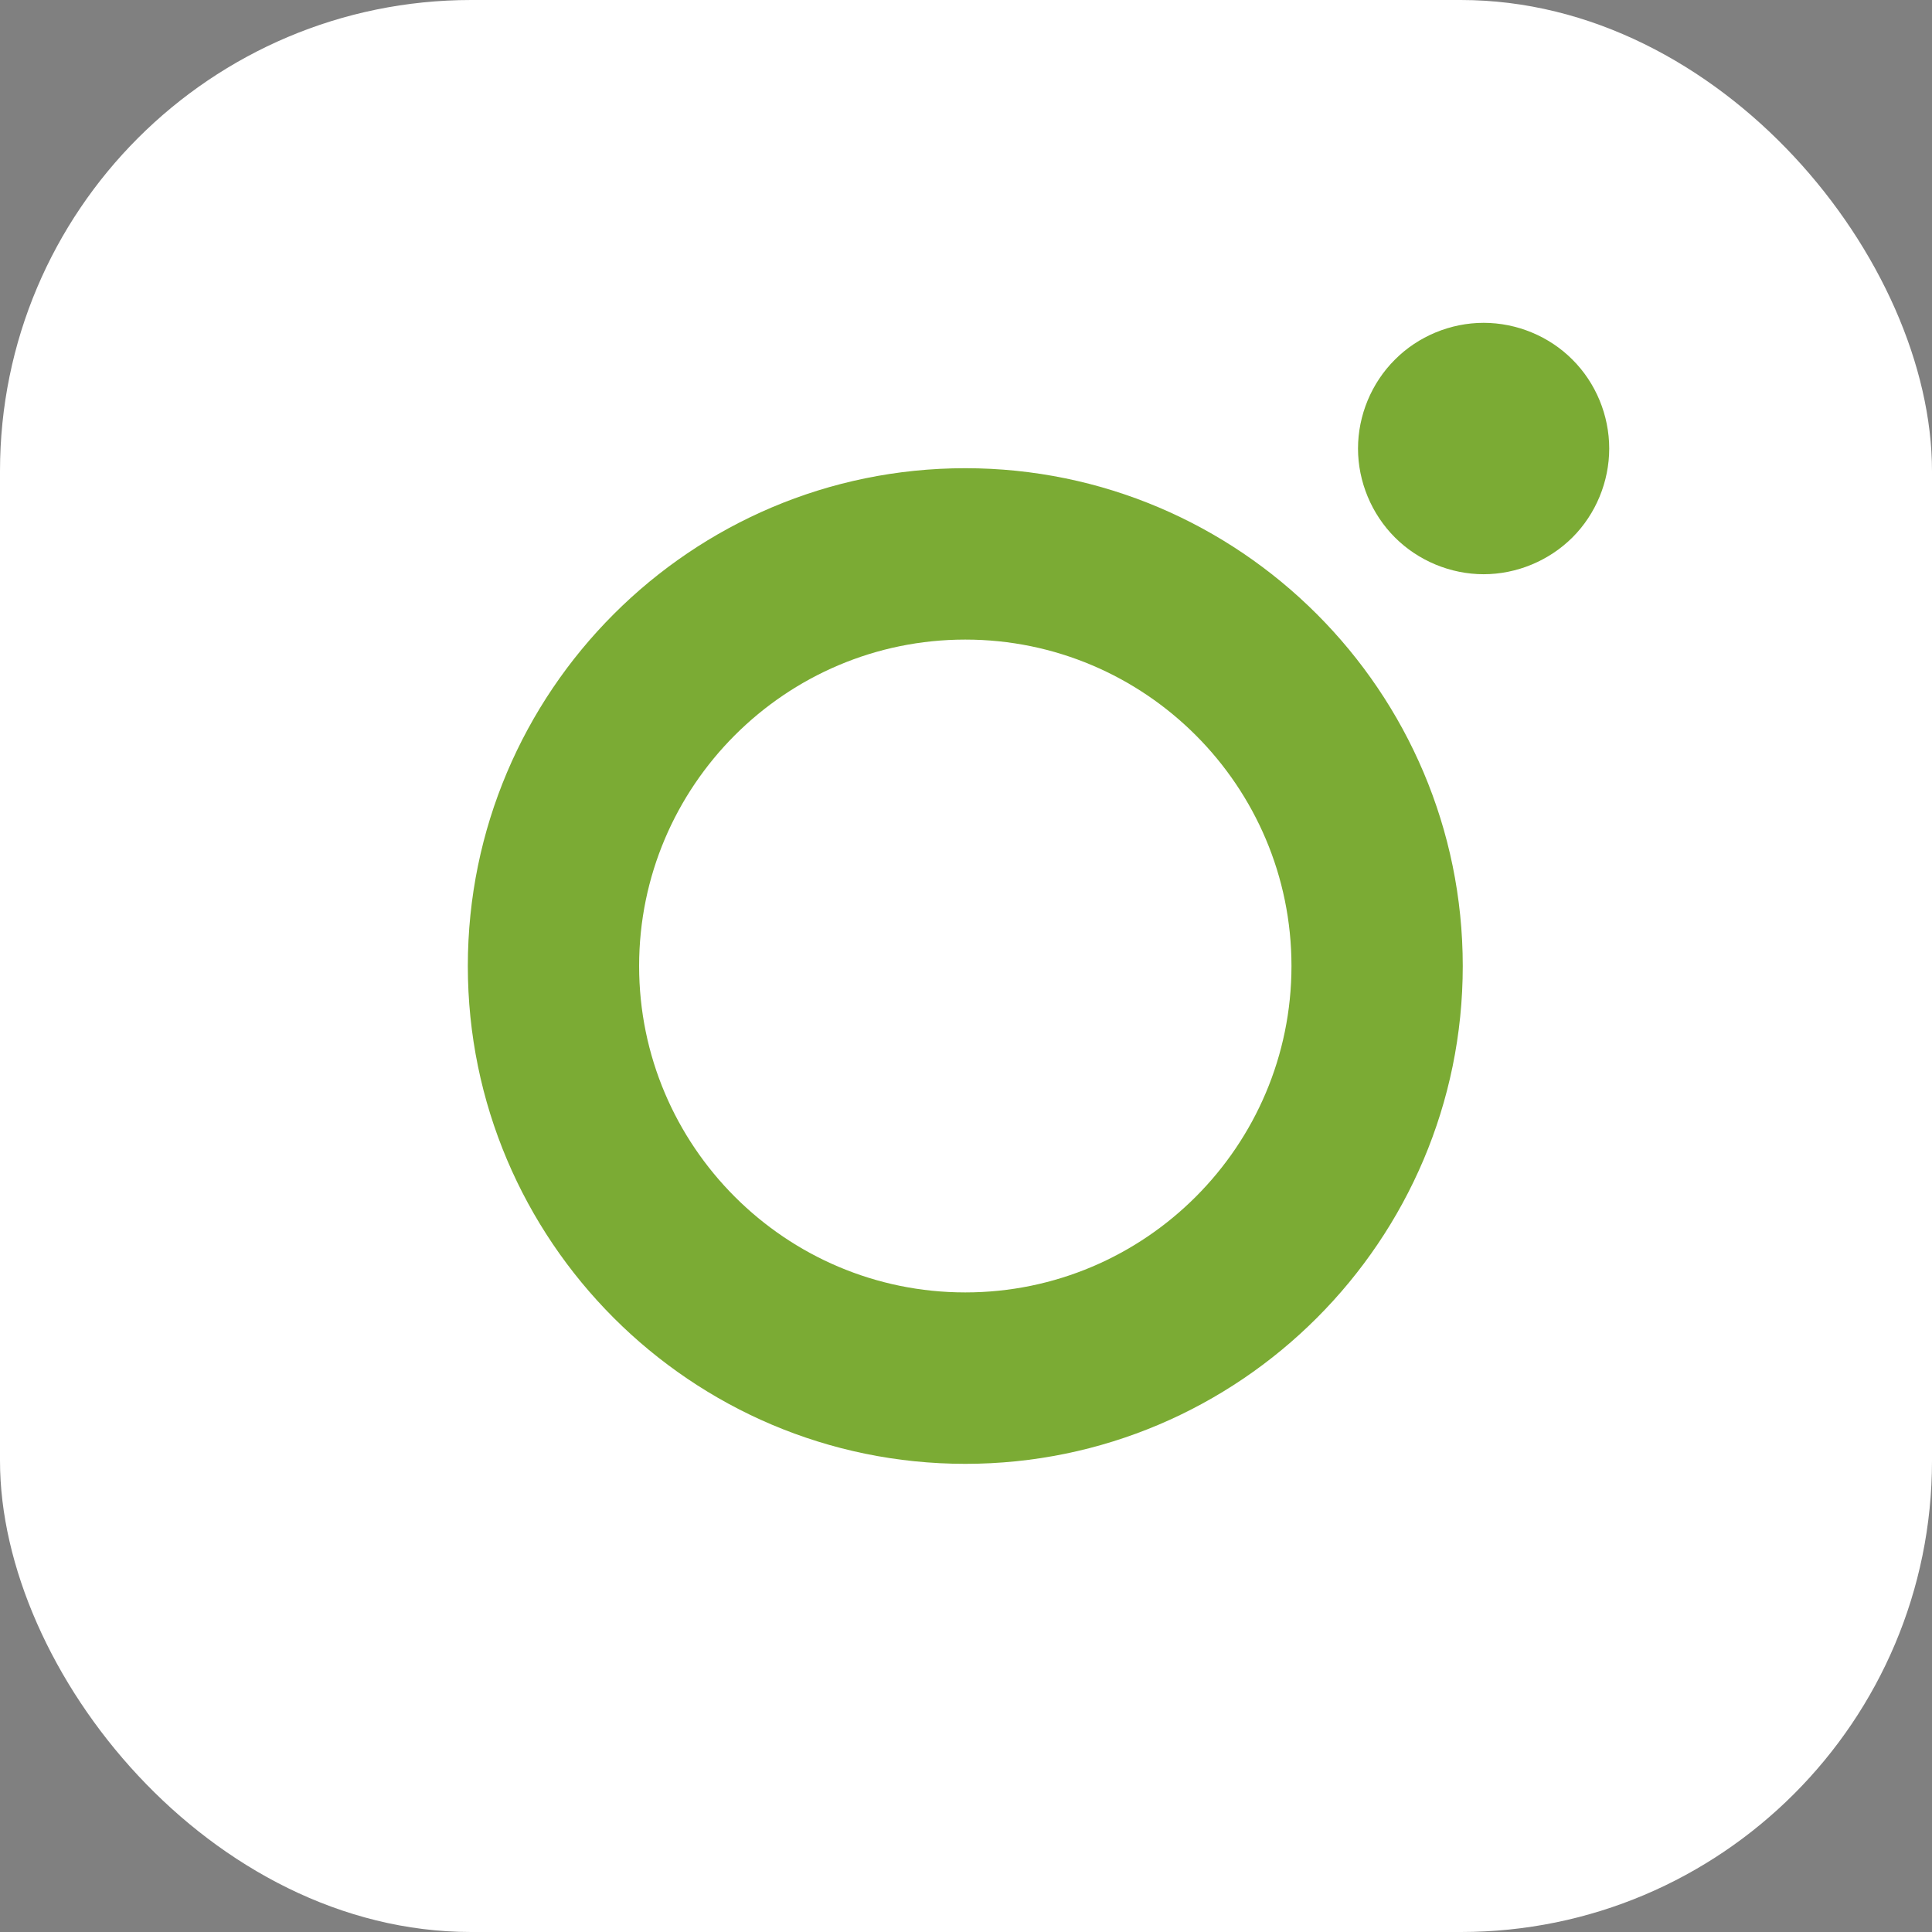<svg width="41" height="41" viewBox="0 0 41 41" fill="none" xmlns="http://www.w3.org/2000/svg">
<rect x="0" y="0" width="41" height="41" fill="#808080" stroke="none"/>
<path d="M29.663 0H11.306C5.072 0 0 5.076 0 11.315V29.686C0 35.924 5.072 41 11.306 41H29.663C35.898 41 40.97 35.924 40.97 29.686V11.315C40.97 5.076 35.898 0 29.663 0ZM37.335 29.686C37.335 33.919 33.894 37.362 29.663 37.362H11.306C7.076 37.362 3.635 33.919 3.635 29.686V11.315C3.635 7.082 7.076 3.638 11.306 3.638H29.663C33.893 3.638 37.335 7.082 37.335 11.315V29.686H37.335Z" fill="#313131"/>
<rect width="41" height="41" rx="10" fill="white"/>
<path d="M20.485 9.936C14.664 9.936 9.928 14.675 9.928 20.501C9.928 26.326 14.664 31.065 20.485 31.065C26.306 31.065 31.042 26.326 31.042 20.501C31.042 14.675 26.306 9.936 20.485 9.936ZM20.485 27.427C16.668 27.427 13.563 24.32 13.563 20.5C13.563 16.681 16.668 13.573 20.485 13.573C24.302 13.573 27.407 16.681 27.407 20.5C27.407 24.32 24.301 27.427 20.485 27.427Z" fill="#7BAB34"/>
<path d="M31.485 6.851C30.784 6.851 30.096 7.135 29.602 7.632C29.105 8.127 28.819 8.815 28.819 9.519C28.819 10.22 29.105 10.908 29.602 11.405C30.096 11.9 30.784 12.186 31.485 12.186C32.187 12.186 32.873 11.9 33.37 11.405C33.867 10.908 34.15 10.22 34.15 9.519C34.15 8.815 33.867 8.127 33.37 7.632C32.876 7.135 32.187 6.851 31.485 6.851Z" fill="#7BAB34"/>
</svg>
